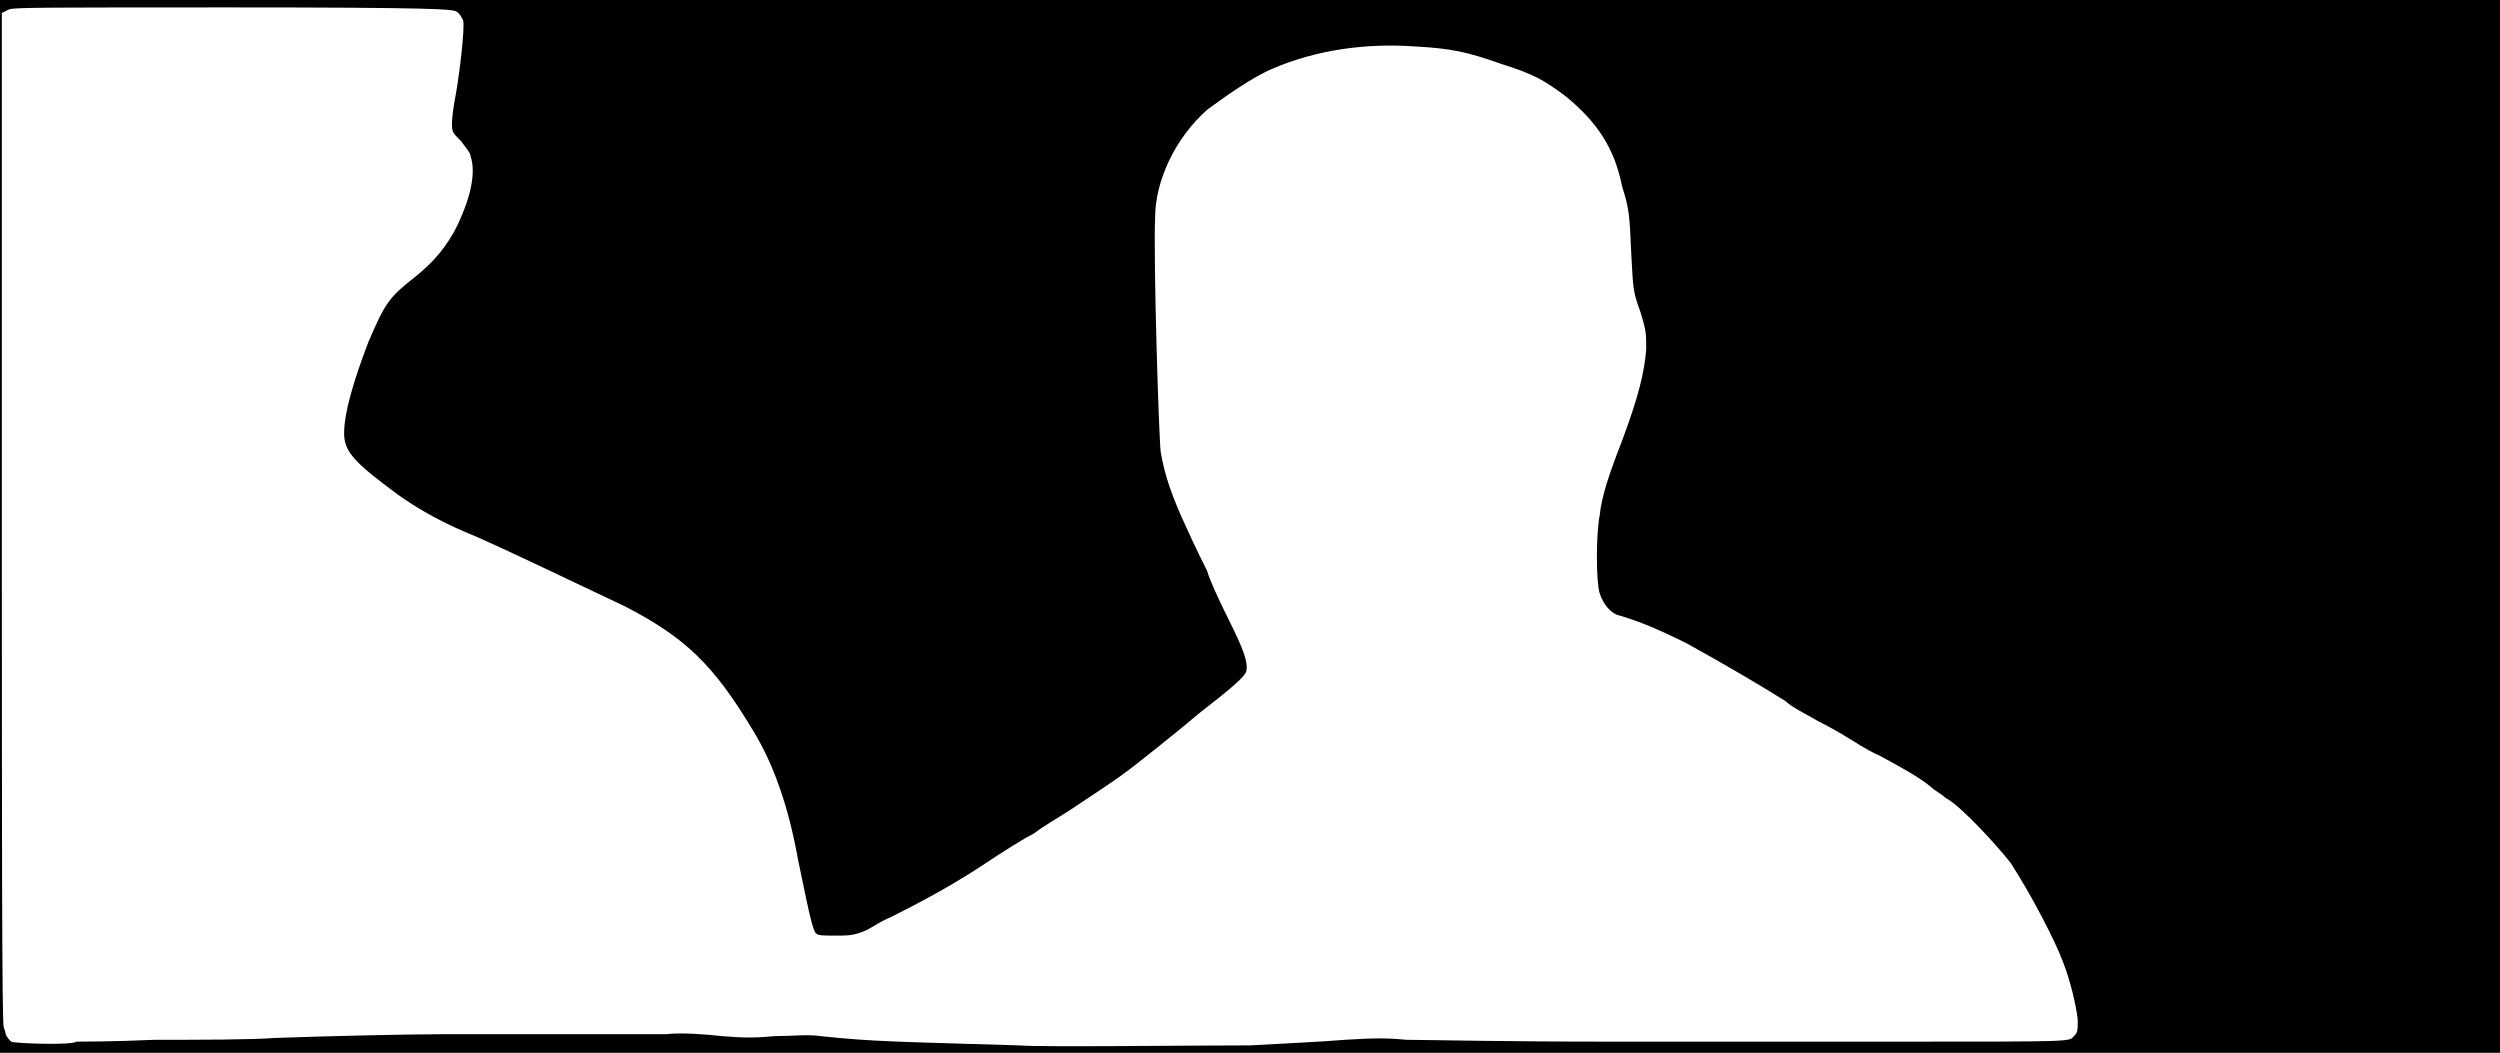 <svg xmlns="http://www.w3.org/2000/svg" width="1344" height="566"><path d="M0 283V0h1344v566H0V283m672 279c17-1 40-2 51-3 16-1 23-1 33 0 8 0 53 1 110 1h154c97 0 92 0 95-3 2-2 2-3 2-9-1-8-4-21-8-31-4-11-17-36-28-53-7-9-27-31-35-35-2-2-6-4-8-6-6-5-15-10-28-17-7-3-14-8-16-9-3-2-10-6-16-9-7-4-15-8-18-11-11-7-33-20-53-31-16-8-26-12-36-15-5-1-9-6-11-12s-2-32 0-42c1-10 5-22 12-40 9-24 12-37 13-49 0-9 0-10-3-20-4-11-4-12-5-31-1-22-1-24-5-37-4-20-13-34-30-48-12-9-17-12-36-18-17-6-26-8-45-9-27-2-54 2-77 12-10 4-27 16-35 22-17 15-28 38-28 58-1 22 2 118 3 126 2 12 6 24 14 41 4 9 9 19 11 23 1 4 6 15 11 25 9 18 11 24 10 29-1 3-8 9-26 23-7 6-17 14-22 18-20 16-19 15-46 33-6 4-15 9-20 13-6 3-17 10-26 16-15 10-31 19-51 29-5 2-11 6-13 7-5 2-7 3-15 3s-11 0-12-1c-2-1-4-11-10-40-5-28-13-51-24-69-21-35-36-50-69-67-15-7-73-35-86-40-16-7-26-13-36-20-23-17-29-23-29-33 0-11 5-28 13-49 9-21 11-24 25-35 10-8 17-16 23-28 7-15 10-28 7-37 0-2-3-5-5-8-5-5-5-5-5-10 0-3 1-10 2-15 2-11 5-36 4-40-1-2-2-4-4-5-3-1-11-2-120-2C24 4 8 4 5 5L1 7v272c0 154 0 273 1 273 0 1 1 2 1 4 1 2 2 3 3 4 2 1 33 2 35 0 1 0 20 0 42-1 23 0 52 0 65-1 27-1 72-2 88-2h122c8-1 21 0 30 1 12 1 18 1 29 0 9 0 17-1 24 0 28 3 41 3 107 5 11 1 90 0 124 0z"/></svg>